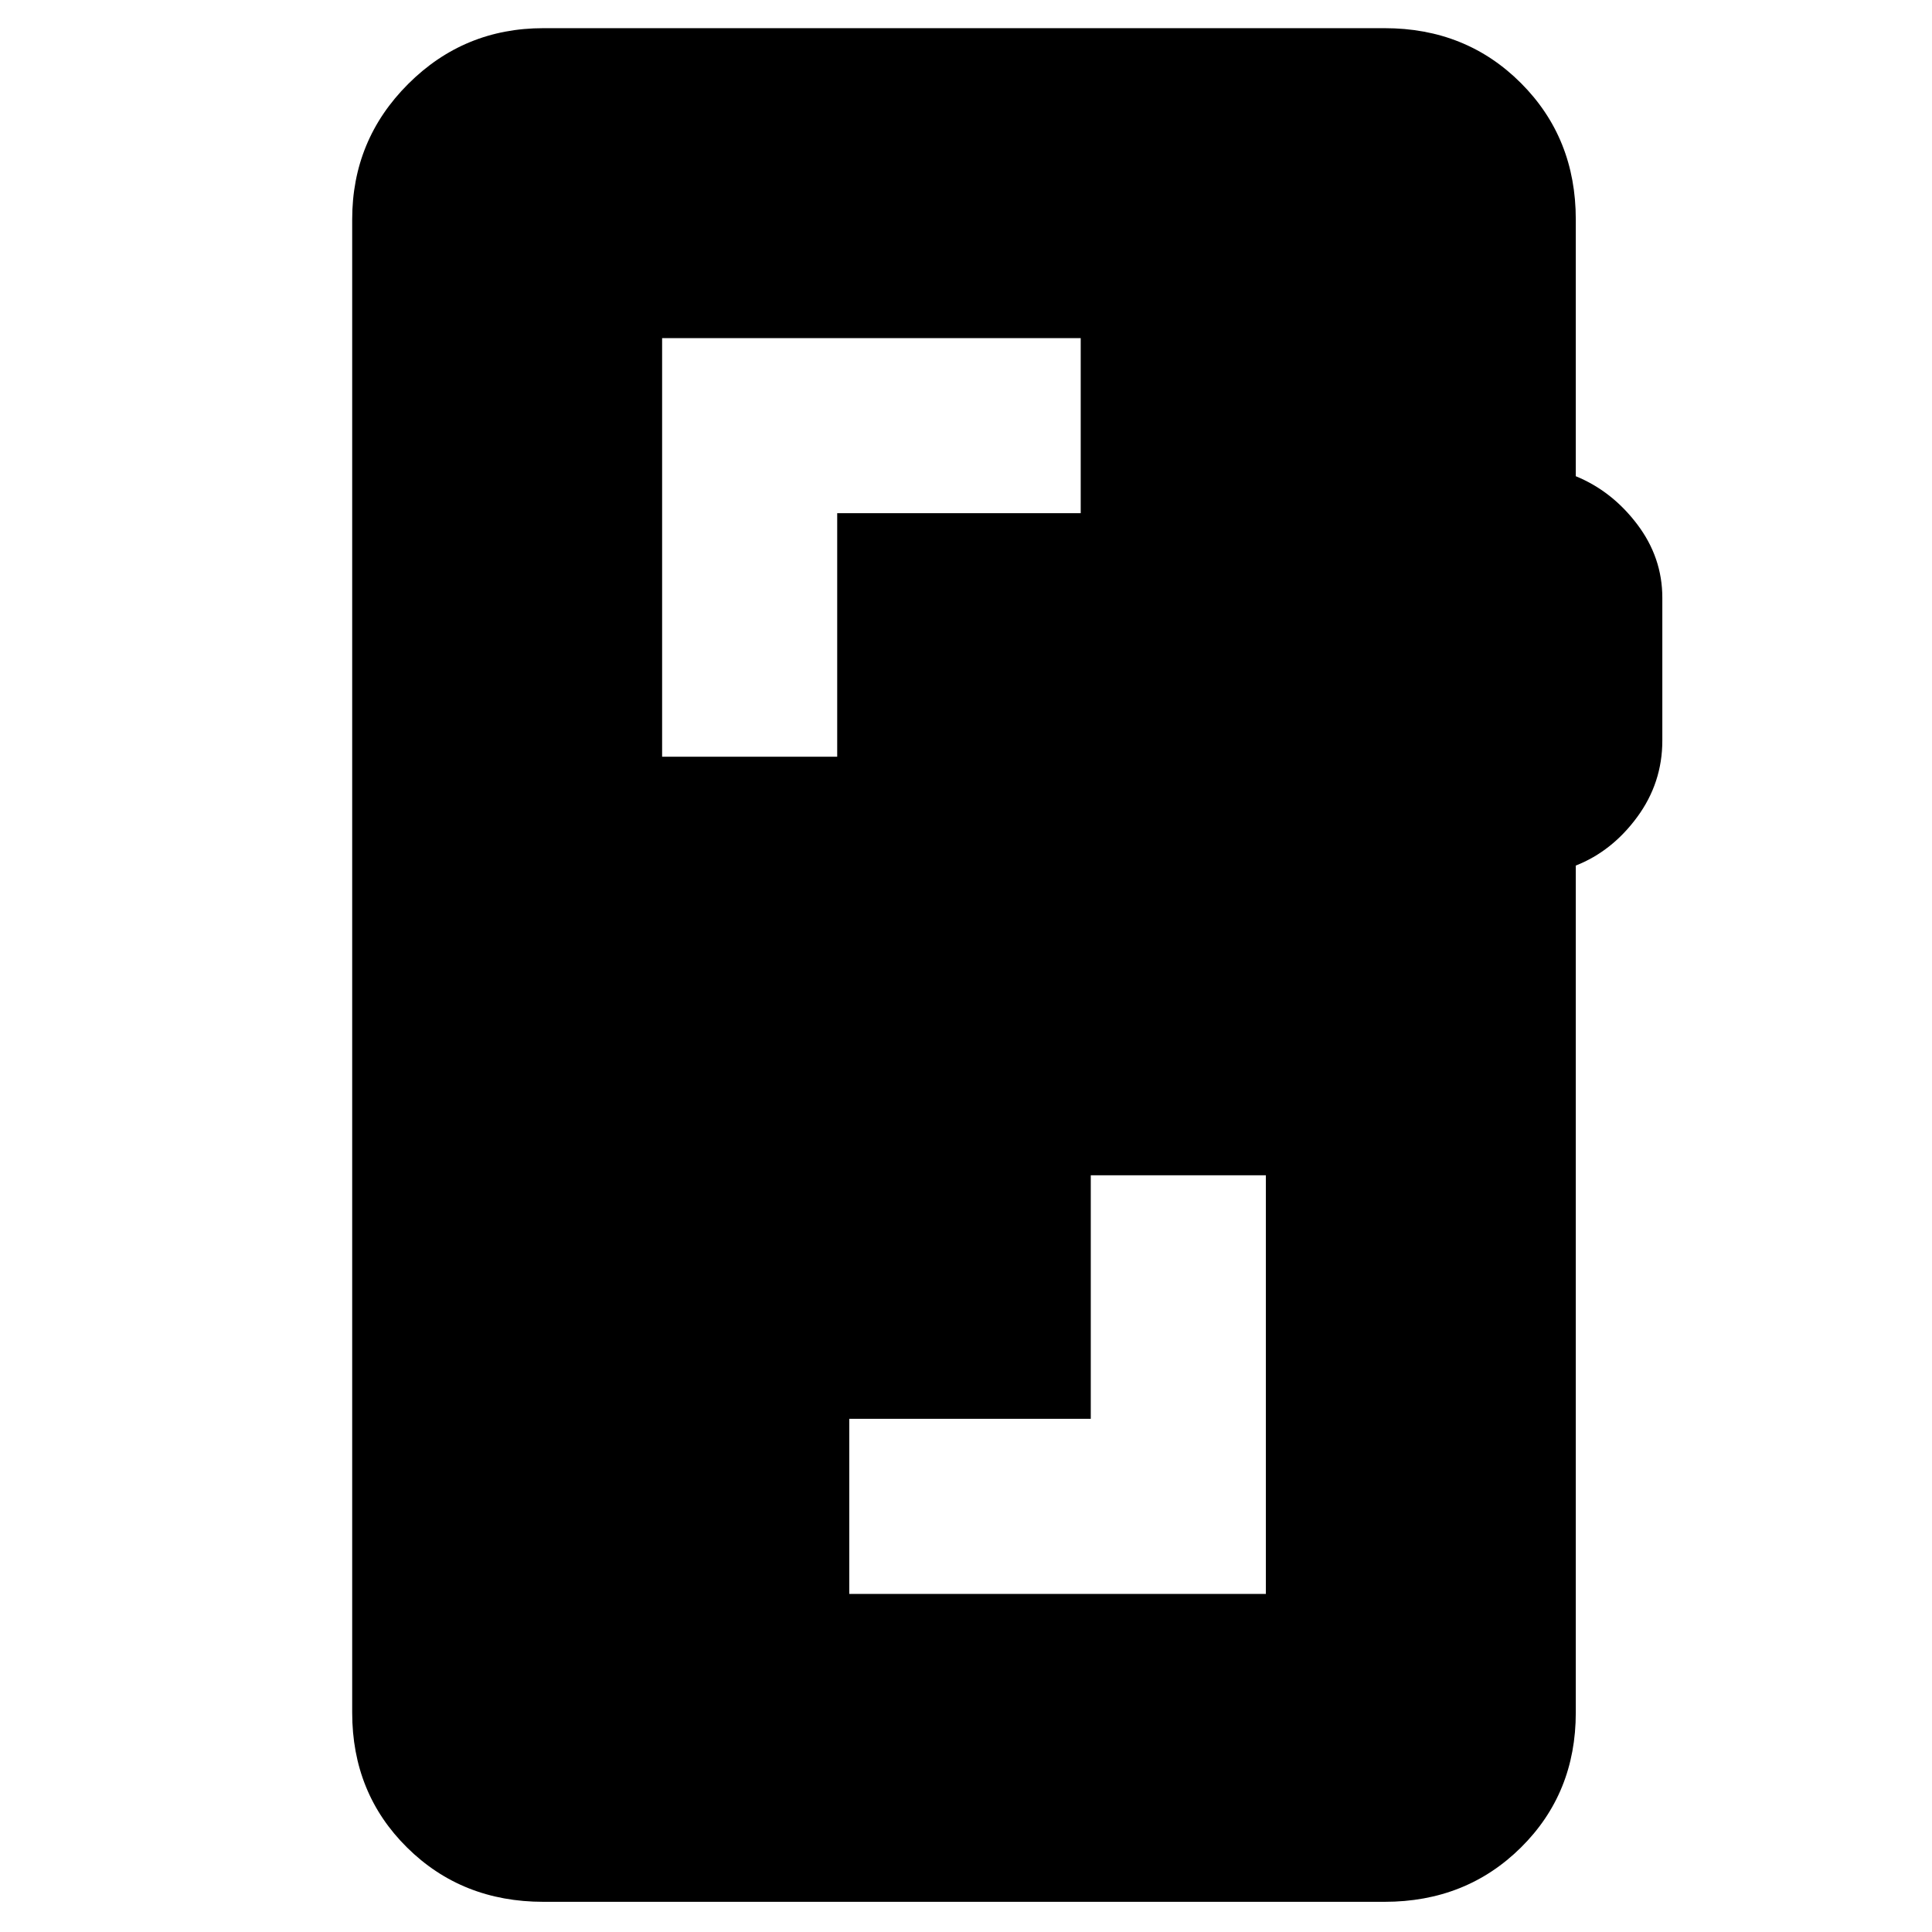 <svg xmlns="http://www.w3.org/2000/svg" width="48" height="48" viewBox="0 -960 960 960"><path d="M629-376h-87v121H422v87h207v-208ZM270-15q-40.46 0-67.73-26.97Q175-68.95 175-109v-742q0-39.46 27.77-67.23Q230.54-946 270-946h418q40.46 0 67.73 27.27Q783-891.46 783-851v127.63q18 7.37 30.5 23.87T826-663v71q0 21-12.5 38T783-529.91V-109q0 40.05-27.27 67.03Q728.46-15 688-15H270Zm59-569h87v-121h121v-87H329v208Z"/></svg>